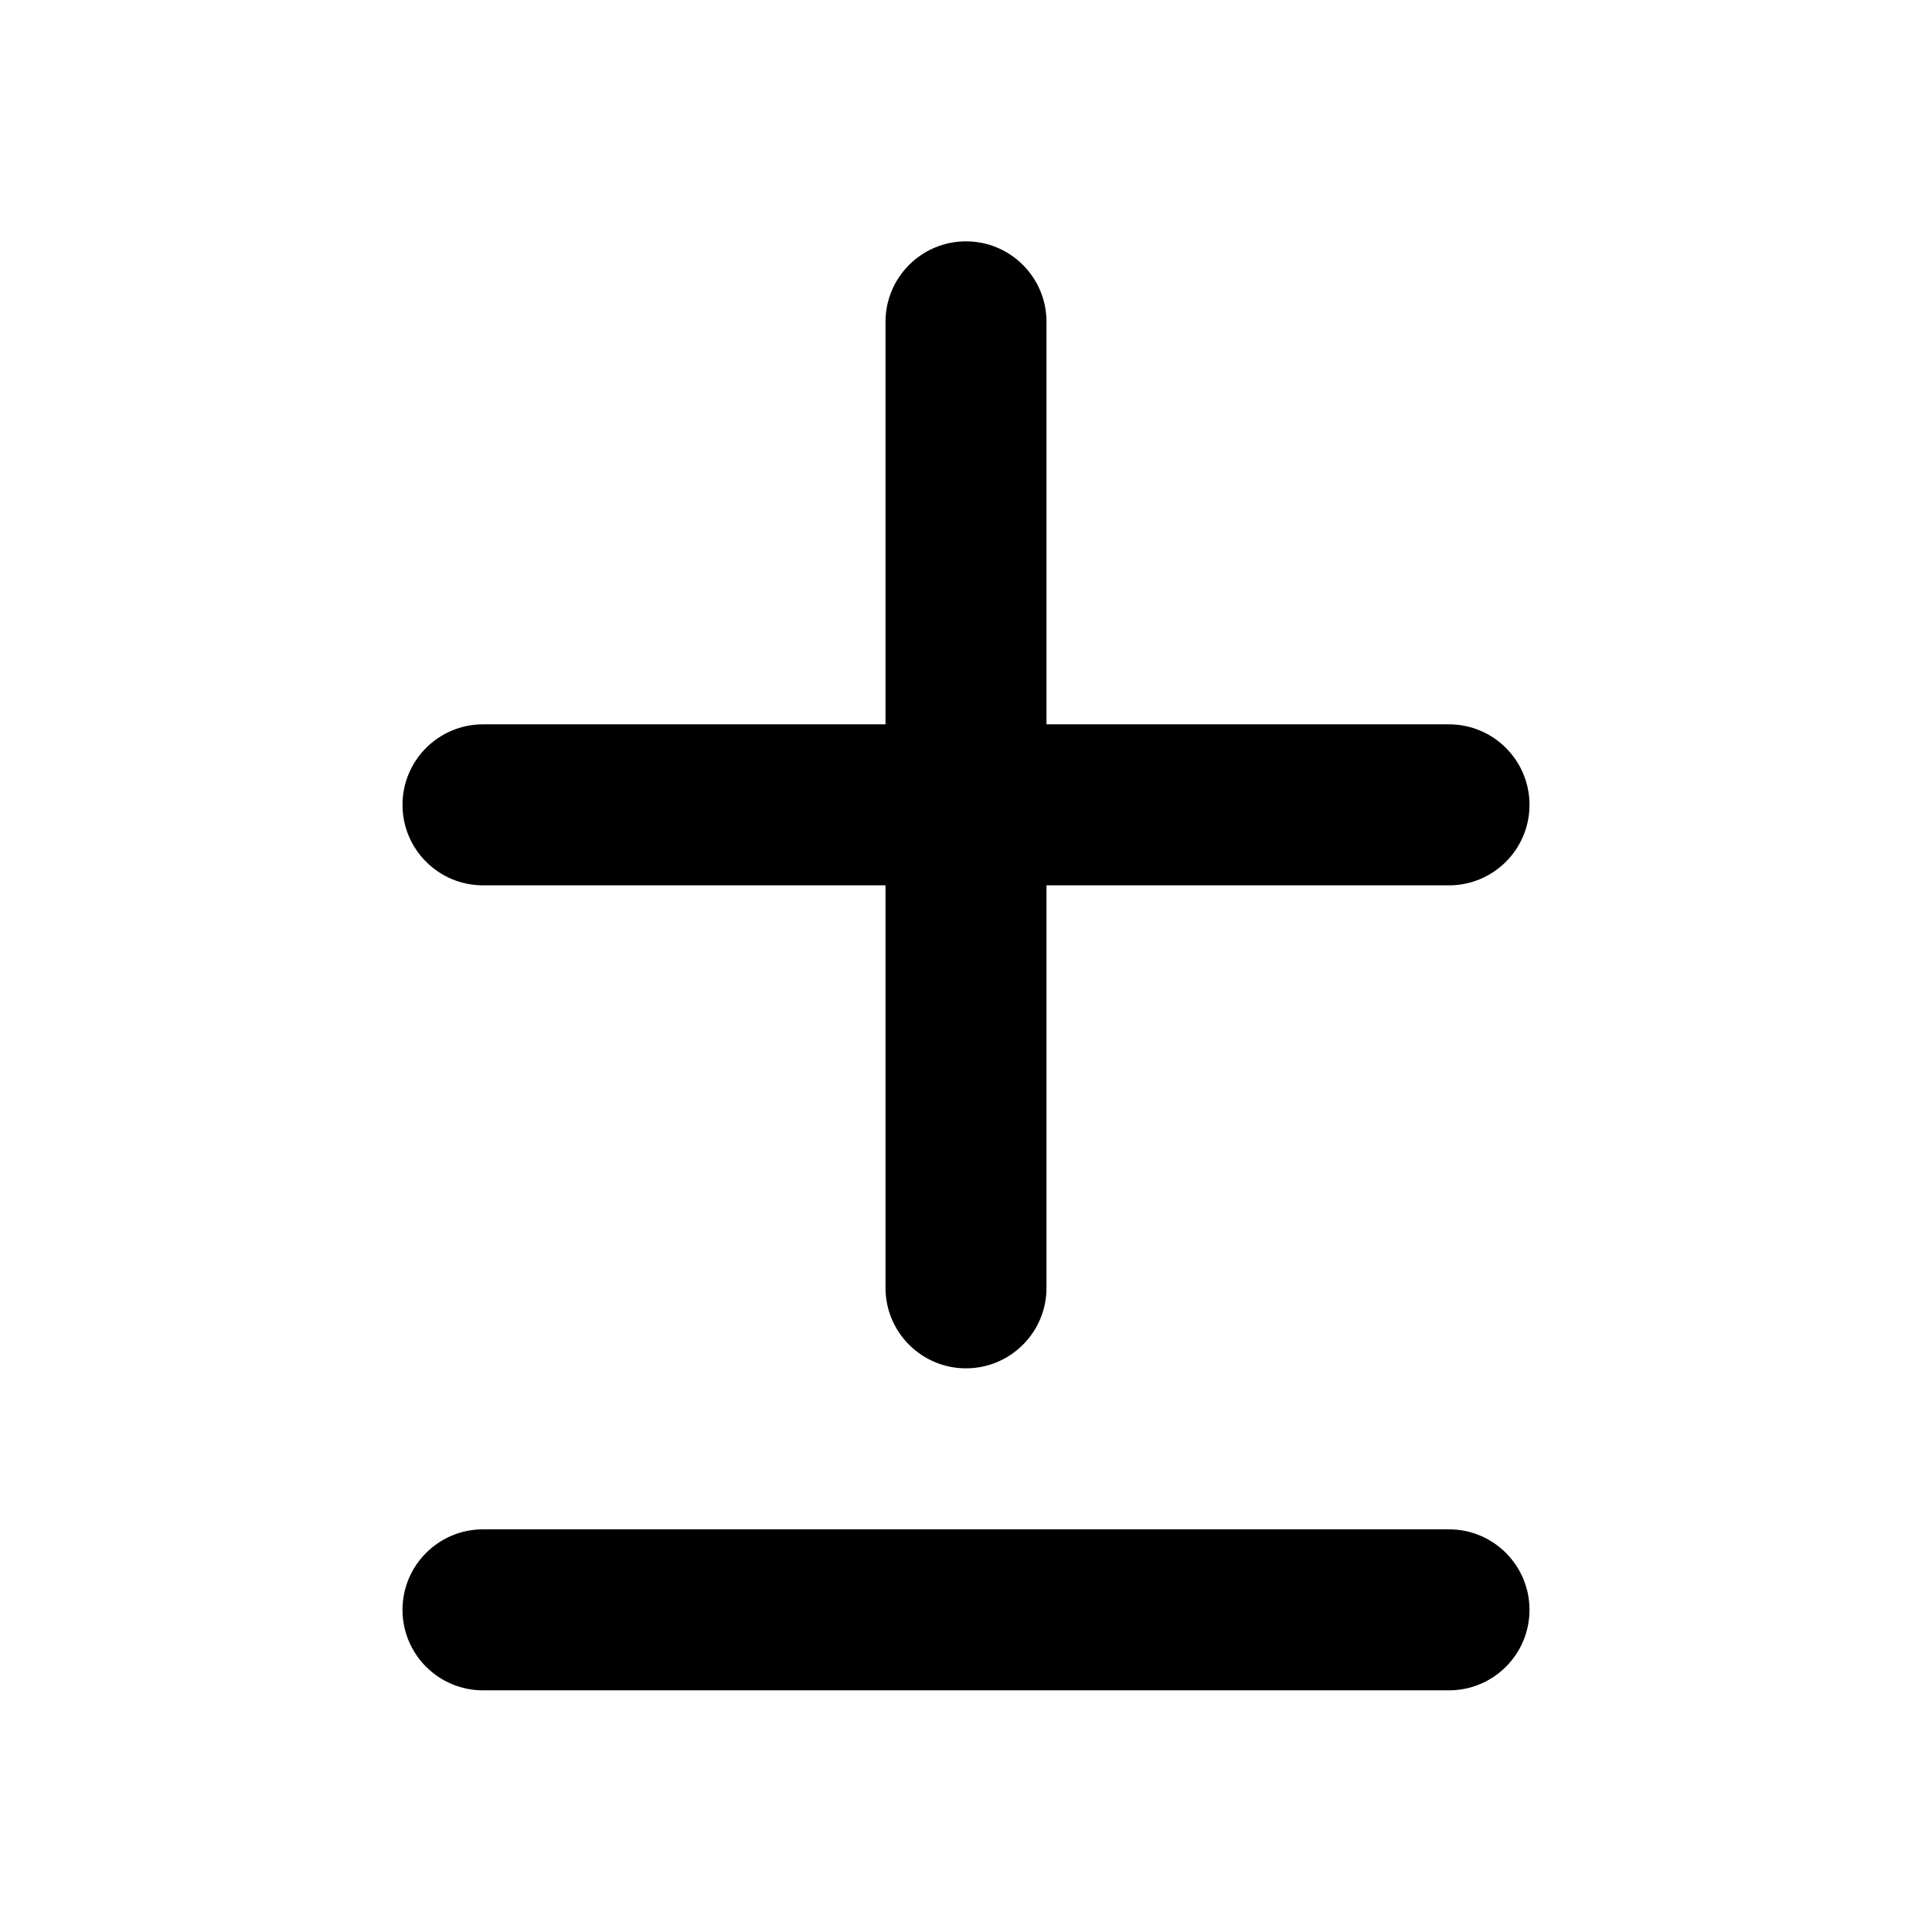 <?xml version="1.0" encoding="UTF-8"?>
<svg width="24px" height="24px" viewBox="0 0 24 24" version="1.1" xmlns="http://www.w3.org/2000/svg" xmlns:xlink="http://www.w3.org/1999/xlink">
    <!-- Generator: Sketch 57.1 (83088) - https://sketch.com -->
    <title>plus_minus/round</title>
    <desc>Created with Sketch.</desc>
    <g id="plus_minus/round" stroke="none" stroke-width="1" fill="none" fill-rule="evenodd">
        <path d="M18,10.998 L13,10.998 L13,10.998 L13,15.998 C13,16.55 12.552,16.998 12,16.998 C11.448,16.998 11,16.55 11,15.998 L11,10.998 L11,10.998 L6,10.998 C5.448,10.998 5,10.55 5,9.998 C5,9.446 5.448,8.998 6,8.998 L11,8.998 L11,8.998 L11,3.998 C11,3.446 11.448,2.998 12,2.998 C12.552,2.998 13,3.446 13,3.998 L13,8.998 L13,8.998 L18,8.998 C18.552,8.998 19,9.446 19,9.998 C19,10.55 18.552,10.998 18,10.998 Z" id="Icon-Path" fill="#000000" fill-rule="nonzero"></path>
        <path d="M18,20.998 L6,20.998 C5.448,20.998 5,20.55 5,19.998 C5,19.446 5.448,18.998 6,18.998 L18,18.998 C18.552,18.998 19,19.446 19,19.998 C19,20.55 18.552,20.998 18,20.998 Z" id="Icon-Path-Copy" fill="#000000" fill-rule="nonzero"></path>
    </g>
</svg>
